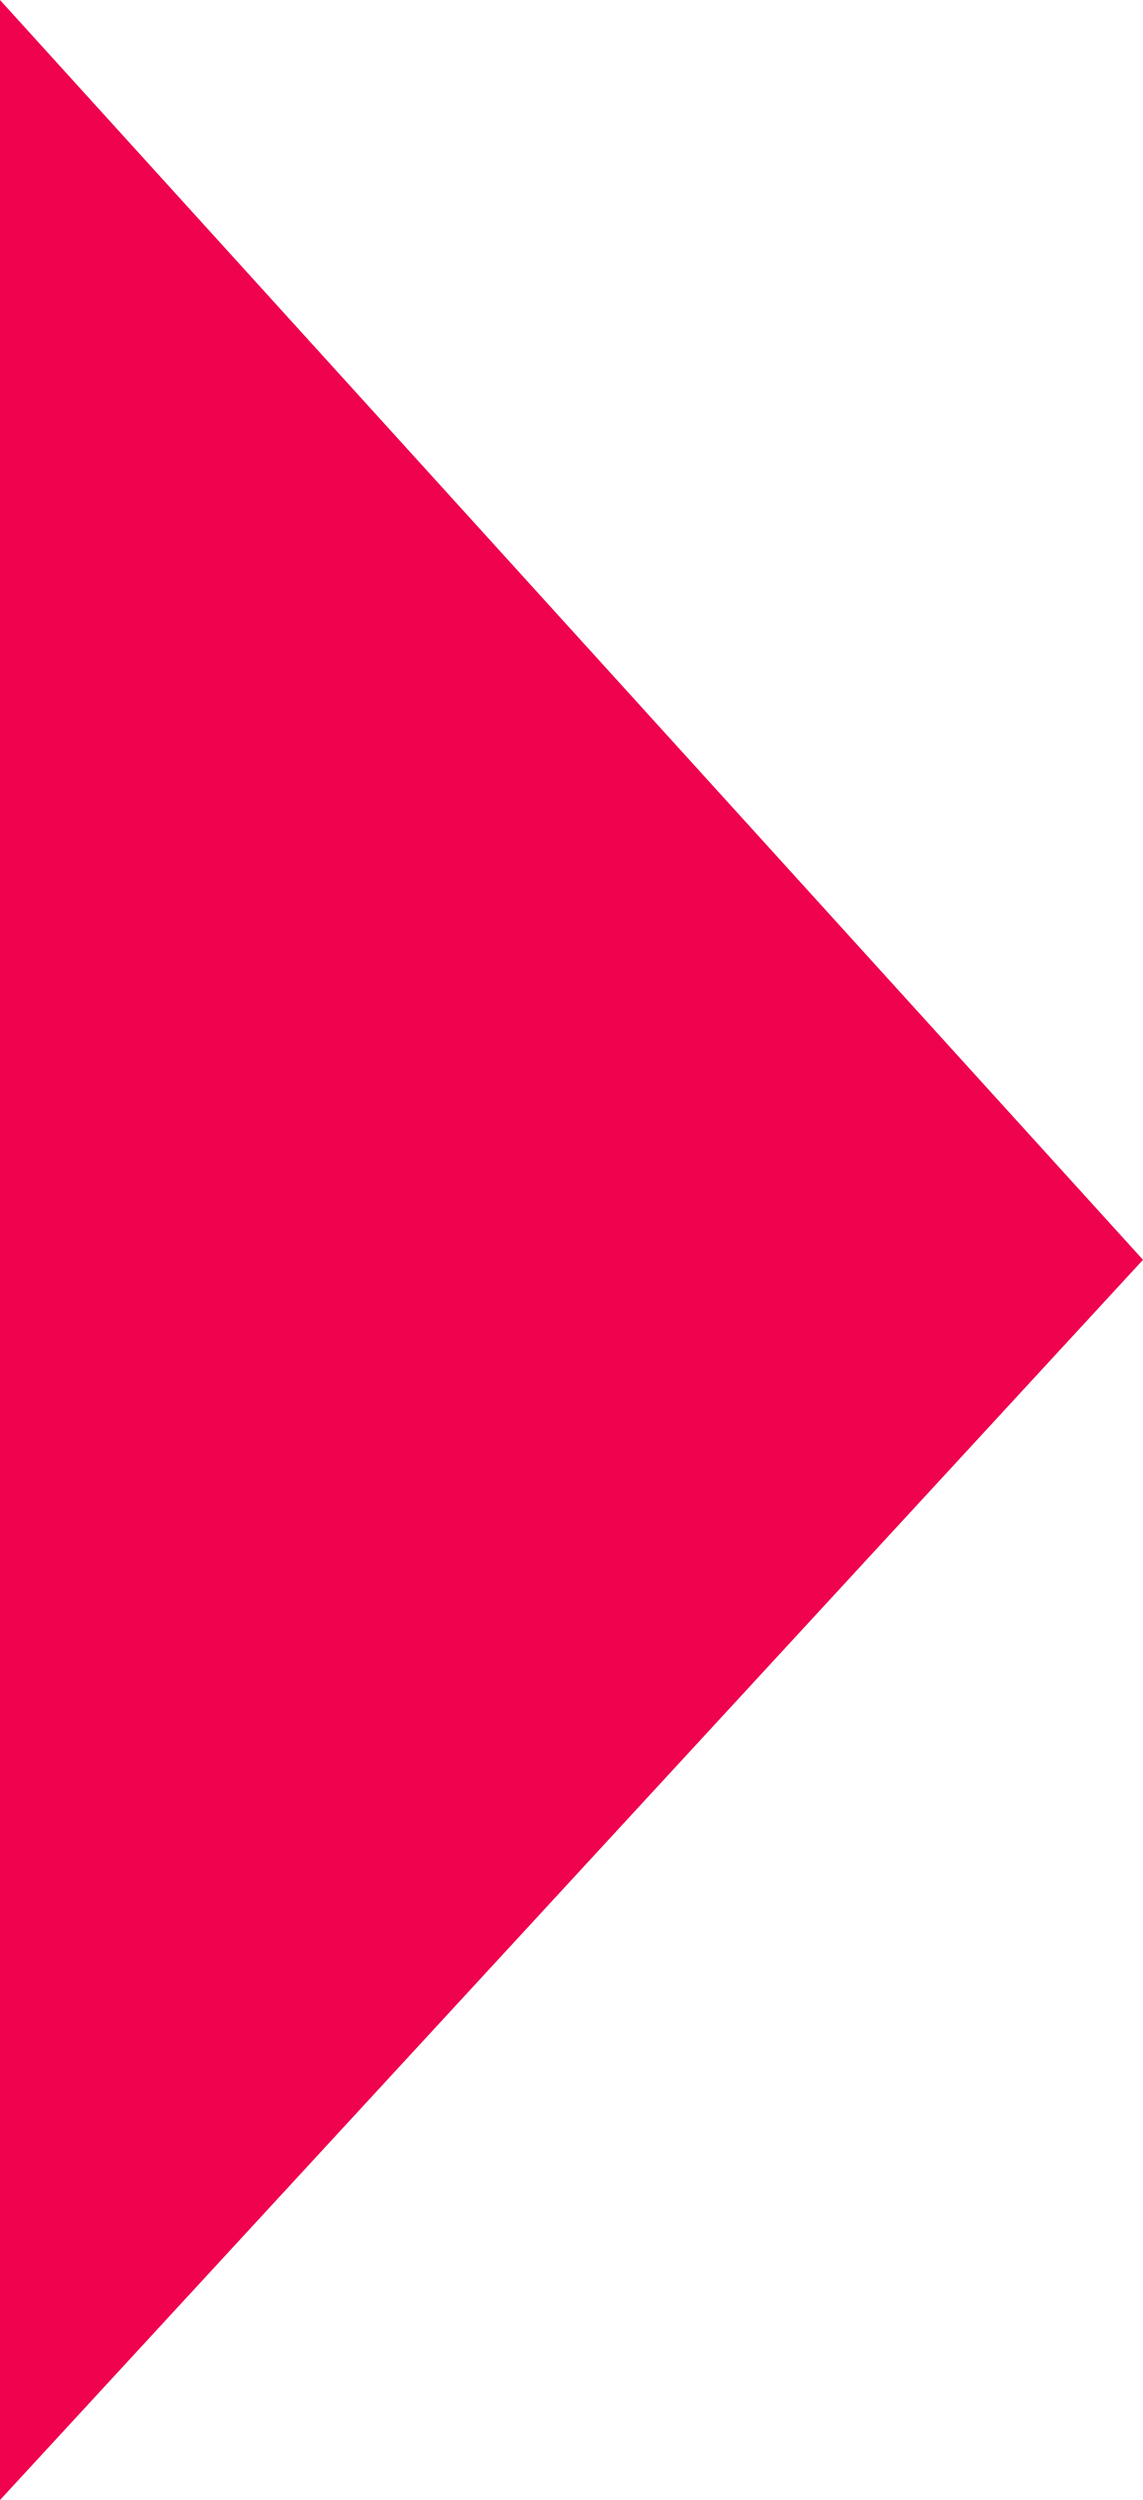 <svg xmlns="http://www.w3.org/2000/svg" width="23.33" height="51" viewBox="0 0 23.33 51">
  <path id="Path_1091" data-name="Path 1091" d="M185.947,0l23.33,25.7L185.947,51Z" transform="translate(-185.947)" fill="#f0034e"/>
</svg>

